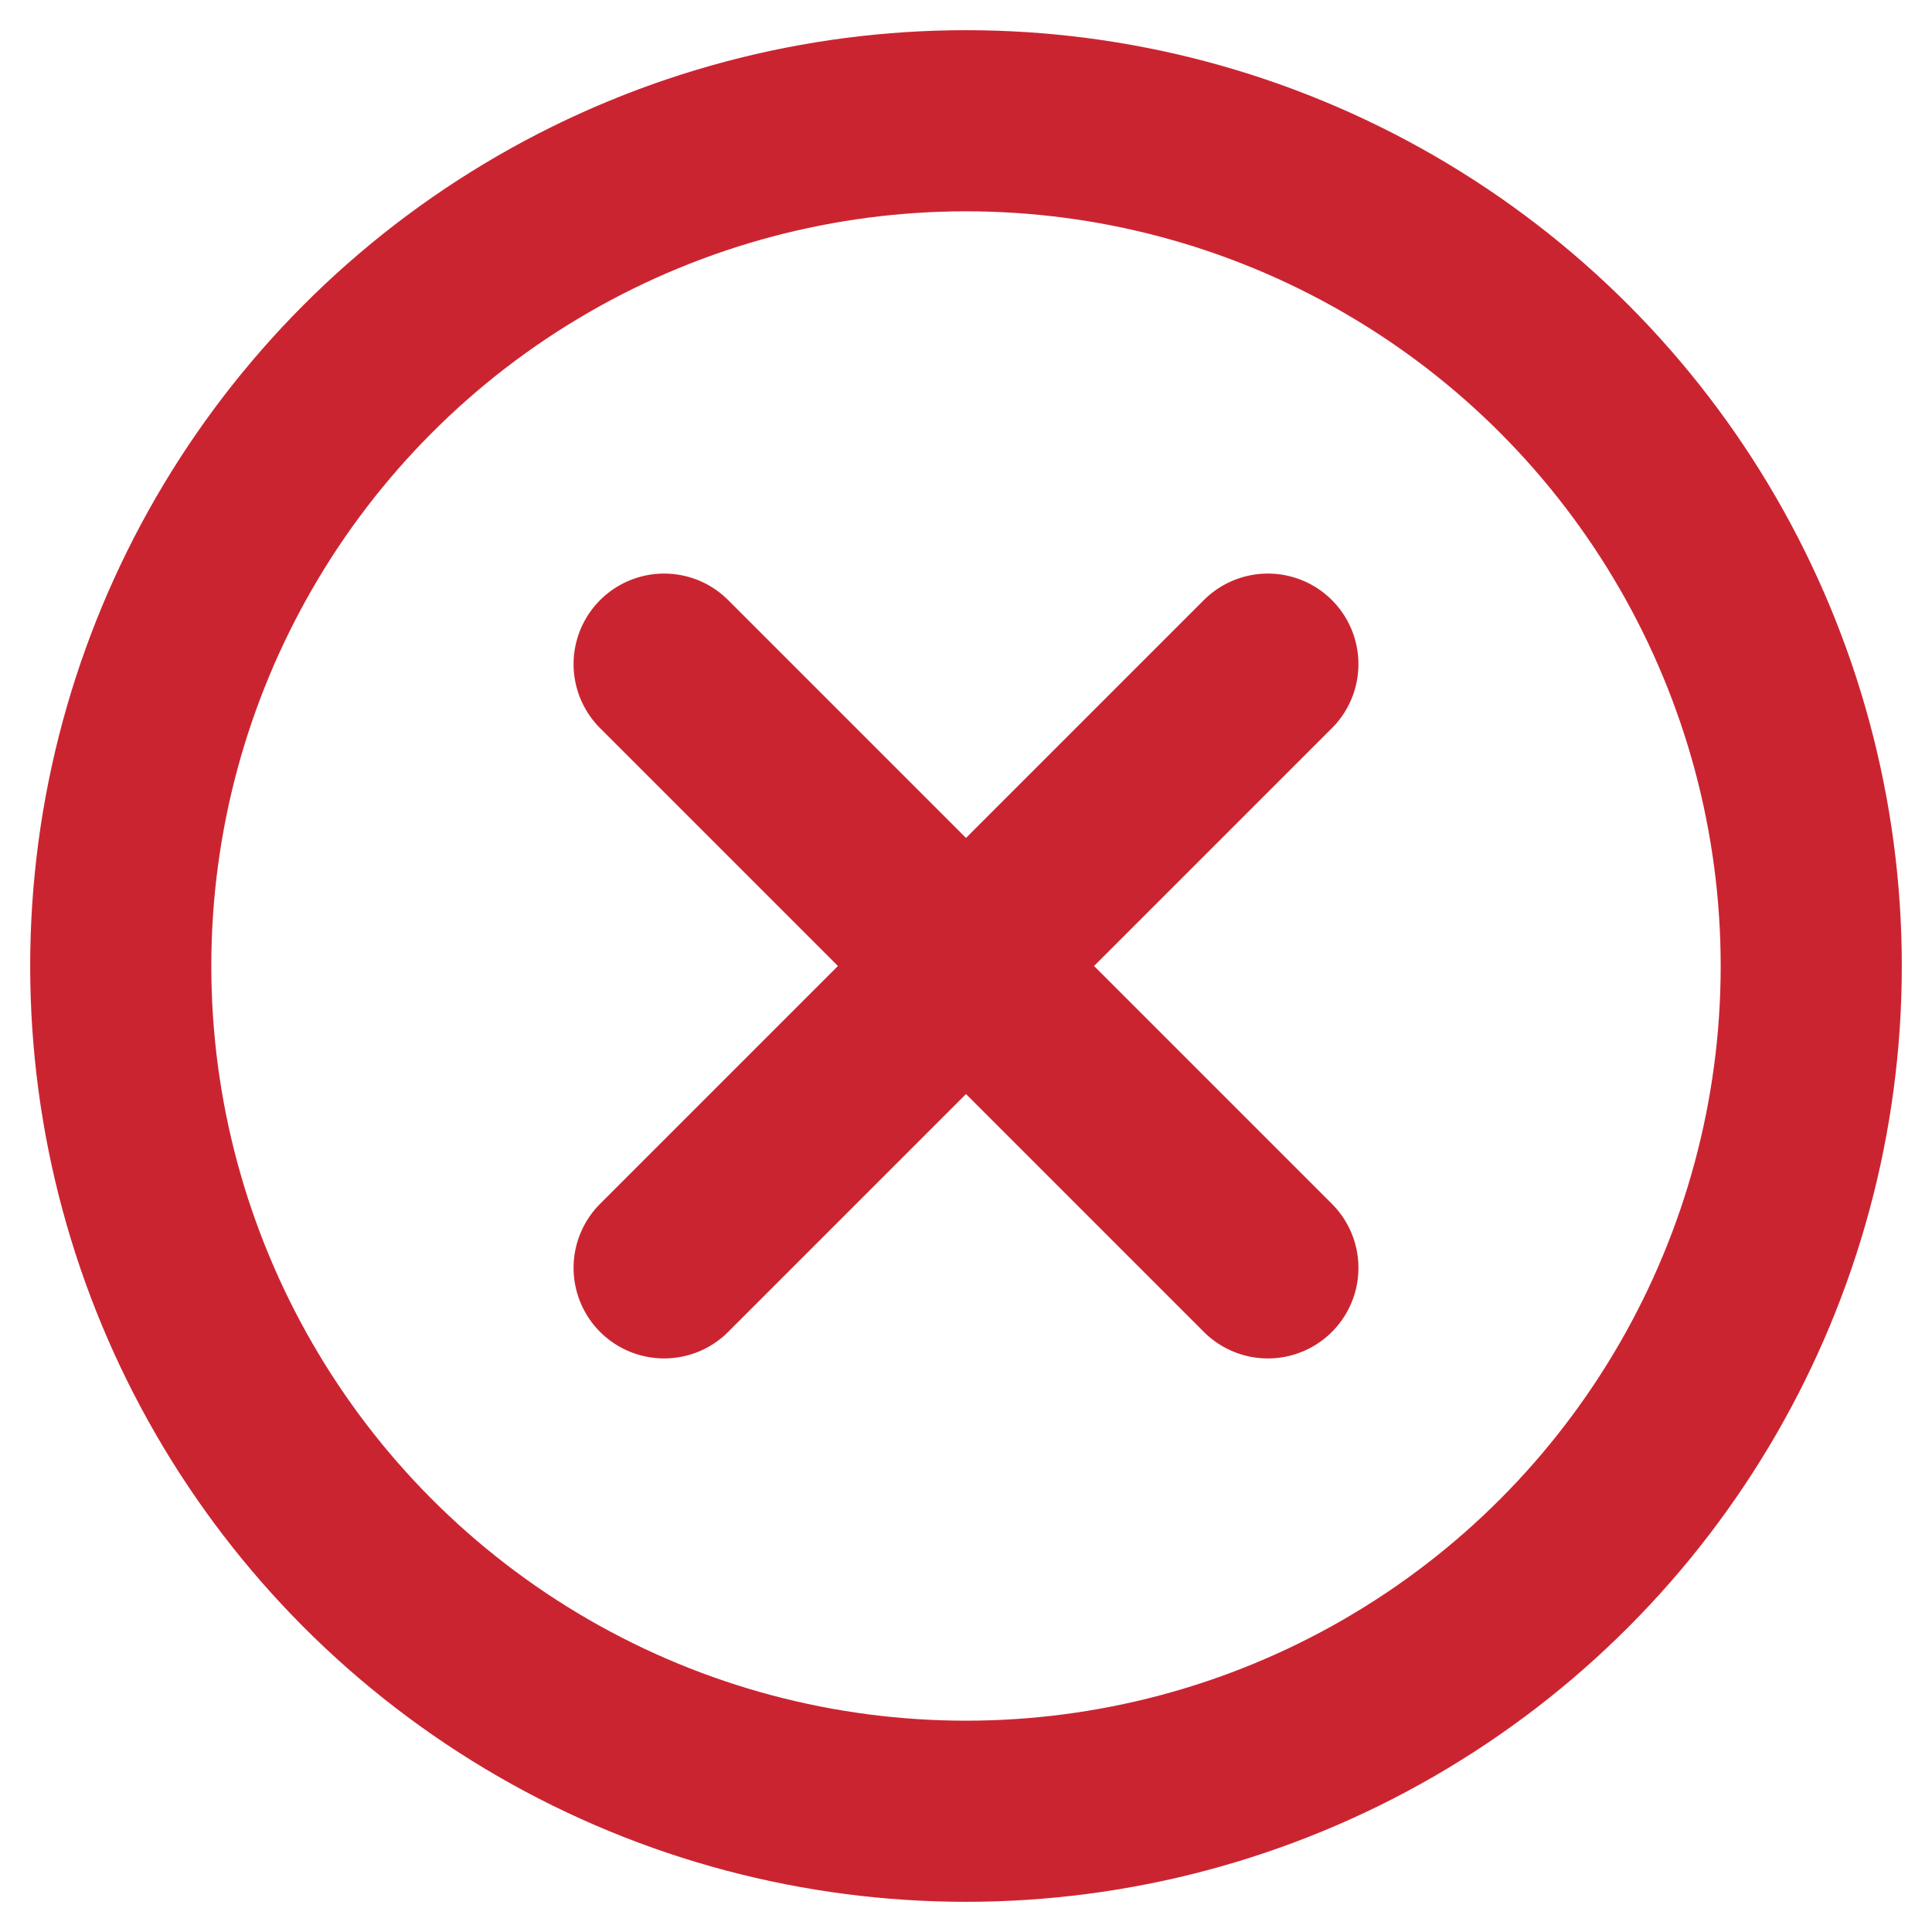 <svg width="16" height="16" viewBox="0 0 16 16" xmlns="http://www.w3.org/2000/svg">
  <circle cx="8" cy="8" r="7" fill="none" stroke="#cb2431" stroke-width="1.5"/>
  <path d="M5.5 5.5L10.5 10.5M5.5 10.5L10.5 5.5" fill="none" stroke="#cb2431" stroke-width="1.5" stroke-linecap="round"/>
</svg>